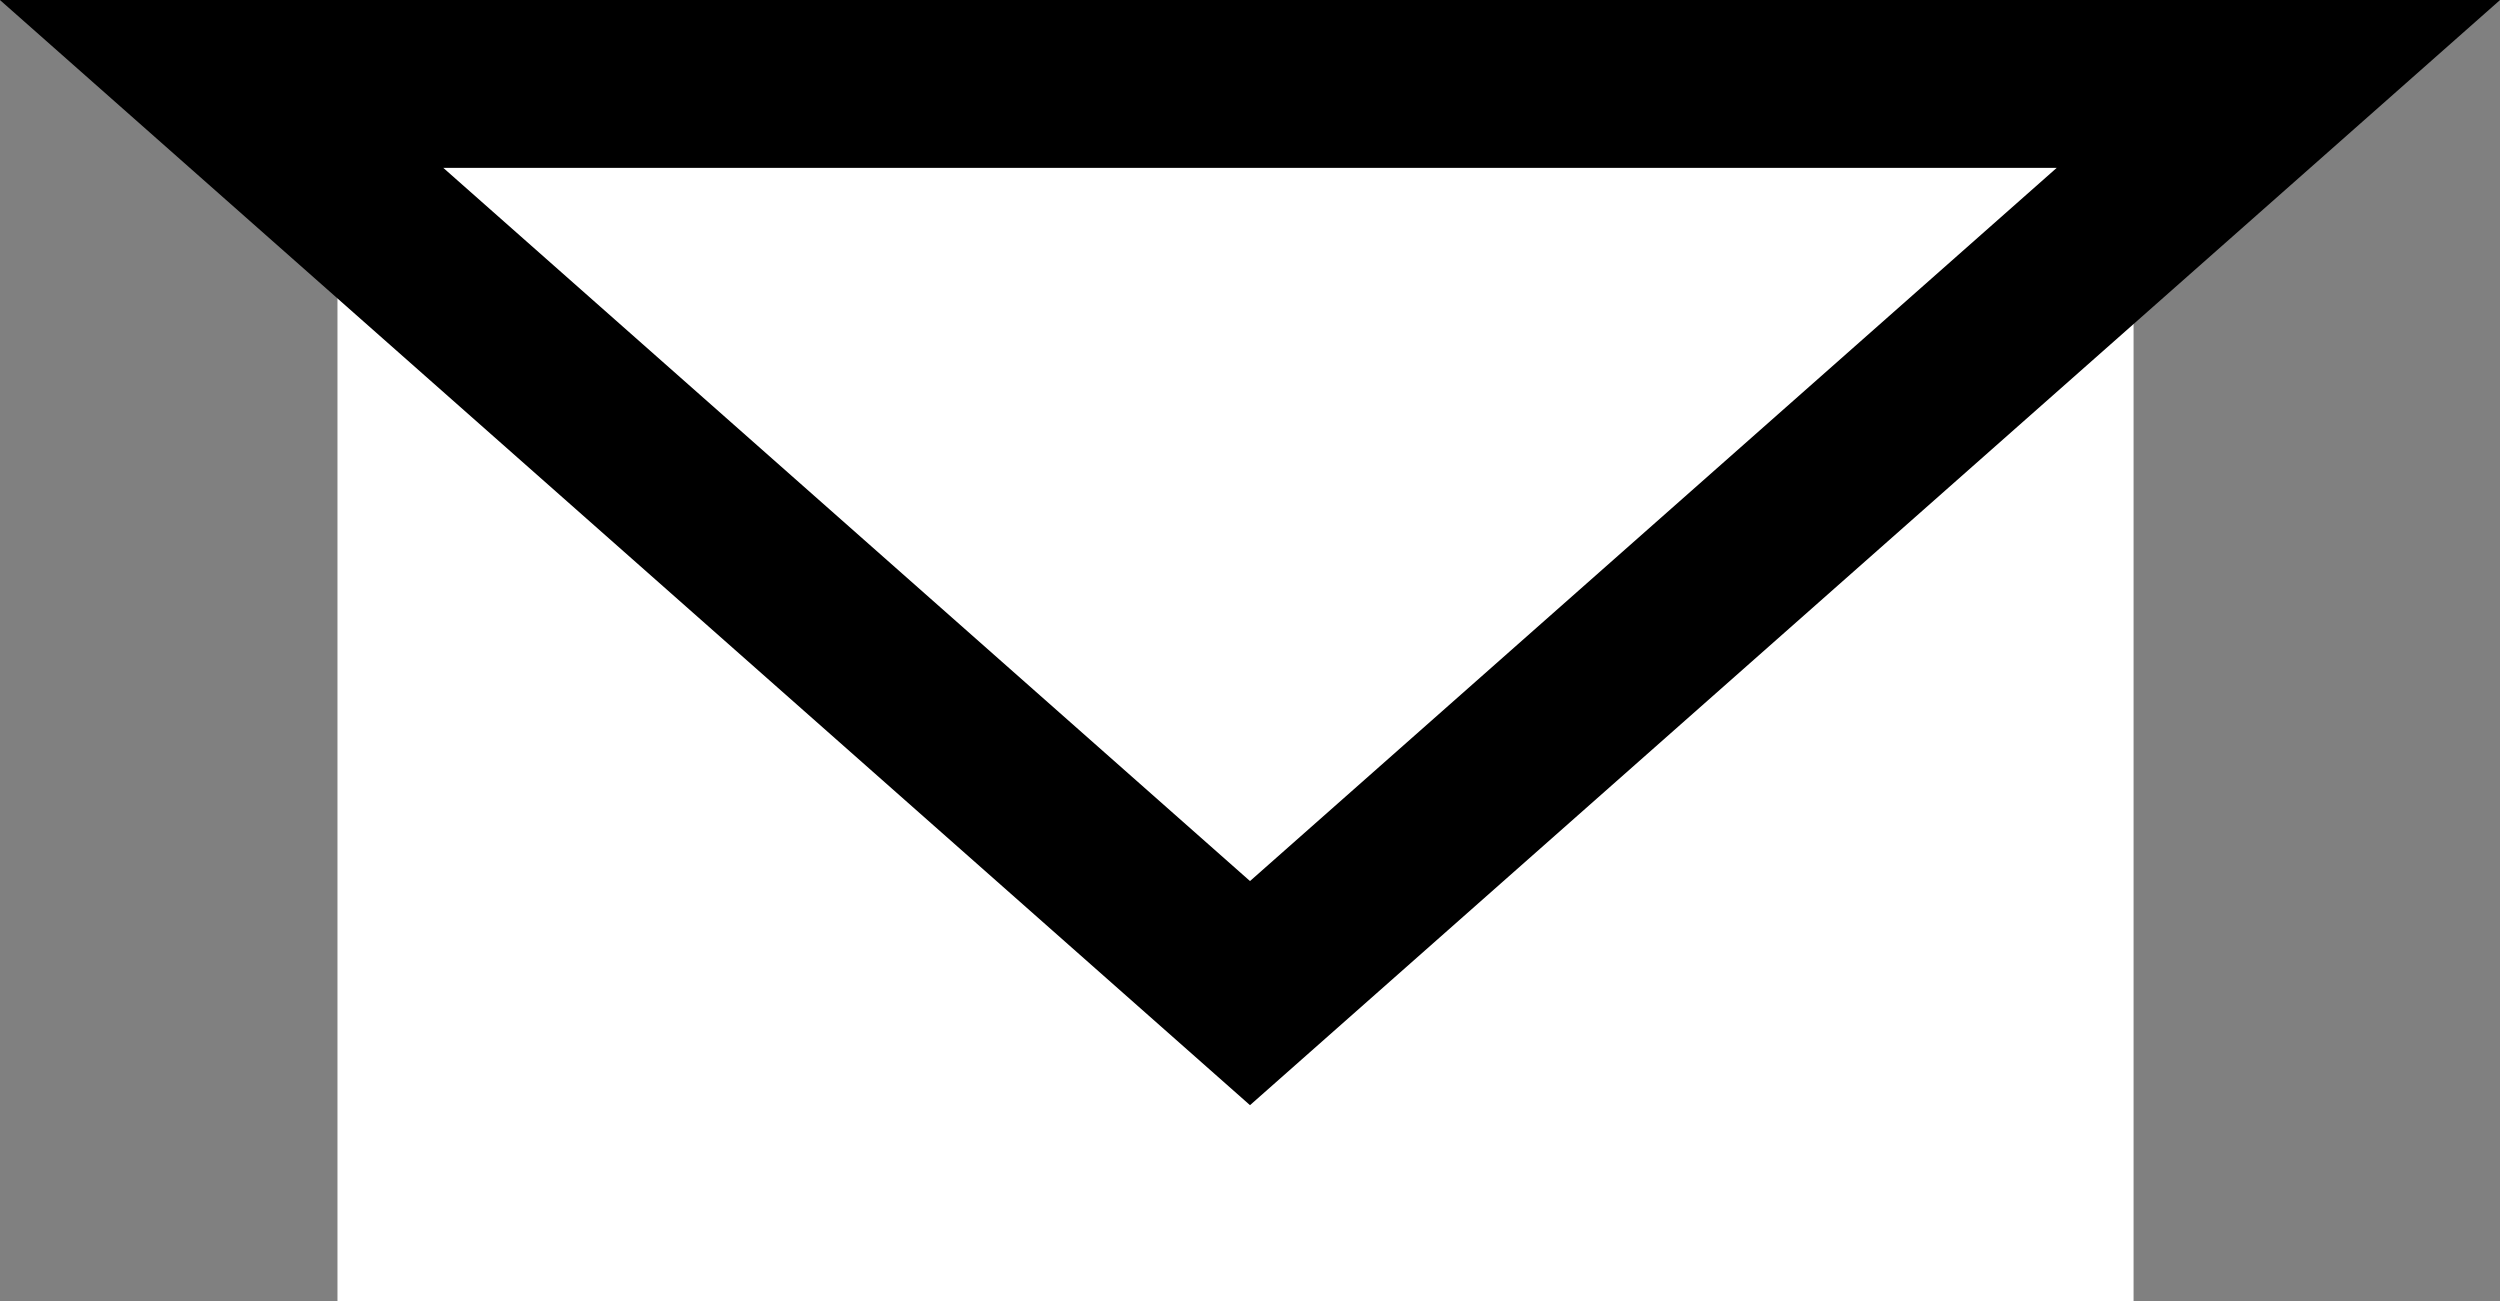 <?xml version="1.0" encoding="UTF-8"?>
<svg id="Layer_1" data-name="Layer 1" xmlns="http://www.w3.org/2000/svg" viewBox="0 0 59.56 31">
  <rect x="0" y="0" width="59.56" height="31" fill="#808080" stroke="none"/>
  <defs>
    <style>
      .cls-1 {
        fill: none;
        stroke: #000;
        stroke-miterlimit: 10;
        stroke-width: 4px;
      }

      .cls-2 {
        fill: #fff;
        stroke-width: 0px;
      }
    </style>
  </defs>
  <rect class="cls-2" x="8.04" y="2.63" width="42.79" height="28.37"/>
  <polygon class="cls-1" points="29.78 23.66 54.28 2 5.28 2 29.78 23.66"/>
</svg>